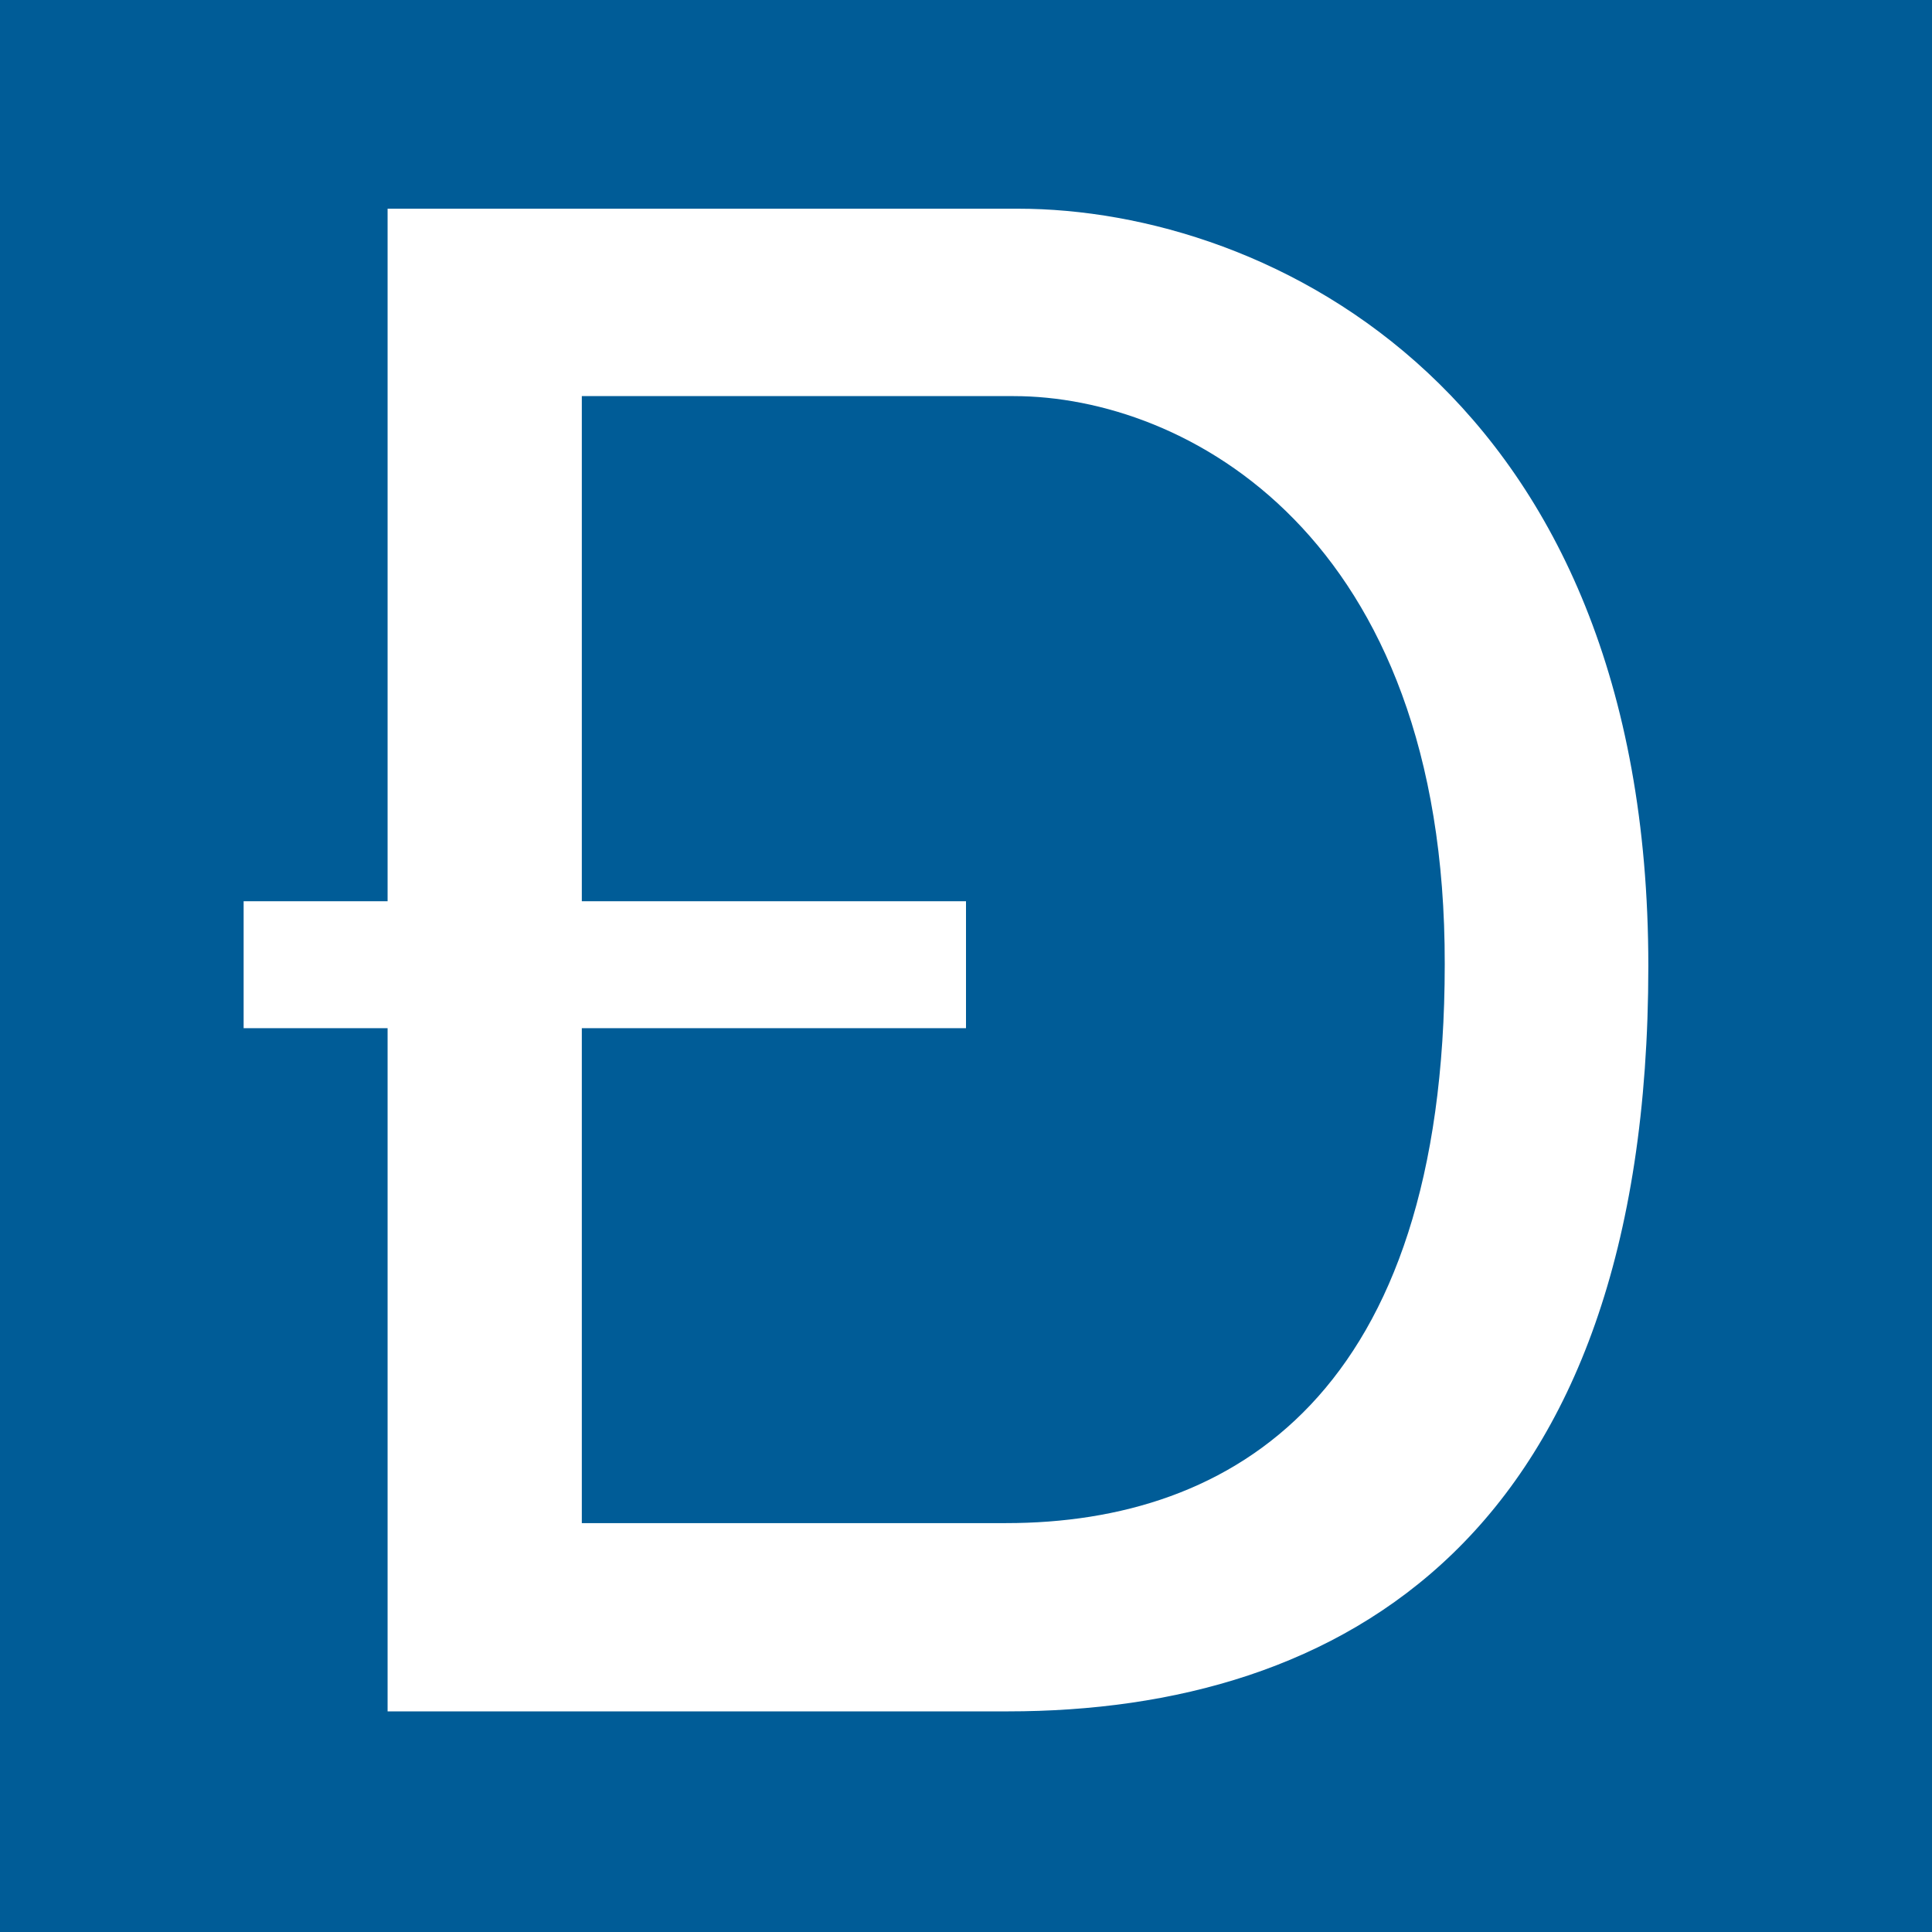 <svg xmlns="http://www.w3.org/2000/svg" fill="#005c97" viewBox="0 0 226.8 226.8"><path d="M119 46.5H68.3v59.3h45.1v14.9H68.3v58.1h49.8c26.7 0 51.5-15.2 51.5-65.6.1-50.4-30.4-66.7-50.6-66.7z"/><path d="M0 0v226.8h226.8V0H0zm118.3 200.9H45.5v-80.2H28.6v-14.9h16.9V24.5h74c29.6 0 74 21.7 74 88.9s-36.1 87.5-75.2 87.5z"/></svg>